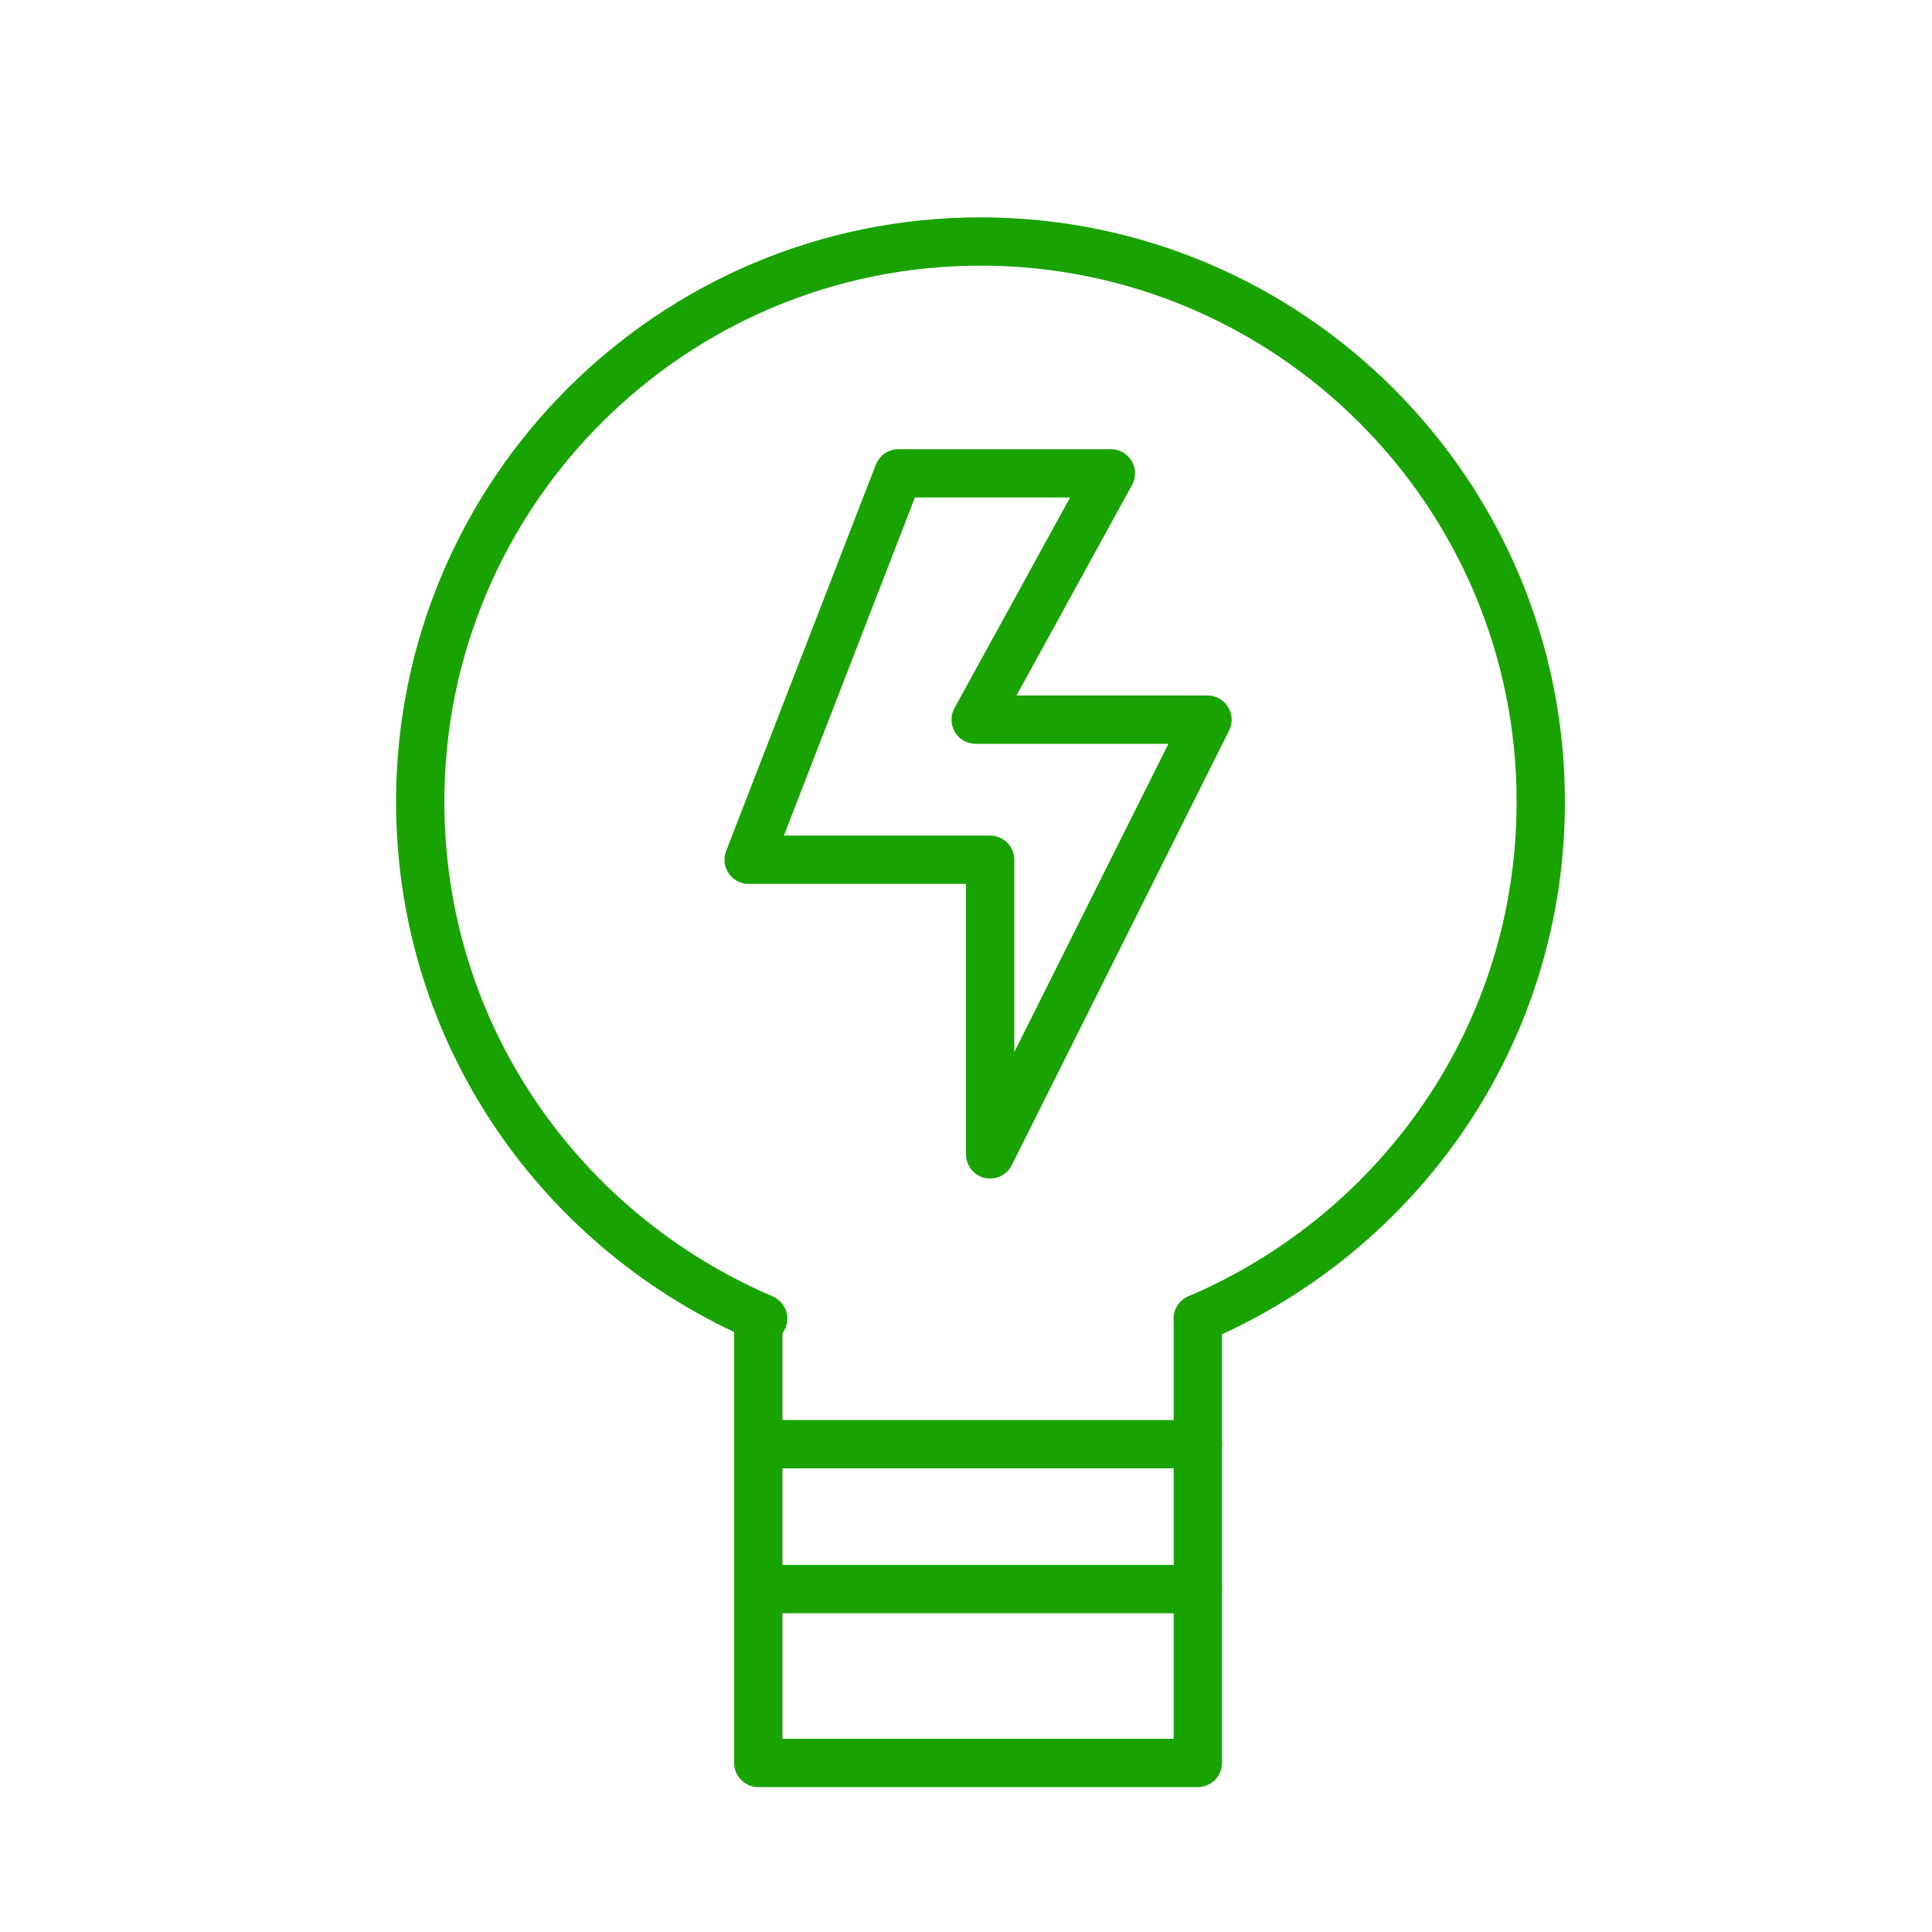 <?xml version="1.0" encoding="utf-8"?>
<!-- Generator: Adobe Illustrator 24.0.2, SVG Export Plug-In . SVG Version: 6.00 Build 0)  -->
<svg version="1.1" id="Capa_1" xmlns="http://www.w3.org/2000/svg" xmlns:xlink="http://www.w3.org/1999/xlink" x="0px" y="0px"
	 viewBox="0 0 40 40" style="enable-background:new 0 0 40 40;" xml:space="preserve">
<style type="text/css">
	.st0{fill:none;stroke:#19A301;stroke-linecap:round;stroke-linejoin:round;stroke-miterlimit:10;}
	.st1{fill:none;}
</style>
<g>
	<polyline class="st0" points="24.8,27.3 24.8,36.5 15.7,36.5 15.7,27.3 	"/>
	<line class="st0" x1="15.7" y1="29.9" x2="24.8" y2="29.9"/>
	<line class="st0" x1="15.7" y1="32.9" x2="24.8" y2="32.9"/>
	<polygon class="st0" points="18.6,9.8 23,9.8 20.2,14.9 25,14.9 20.5,23.9 20.5,17.8 15.5,17.8 	"/>
	<g>
		<path class="st0" d="M24.8,27.3c4.2-1.8,7.1-5.9,7.1-10.7C31.9,10.2,26.7,5,20.3,5S8.7,10.2,8.7,16.6c0,4.8,2.9,8.9,7.1,10.7"/>
		<rect class="st1" width="40" height="40"/>
	</g>
</g>
</svg>
